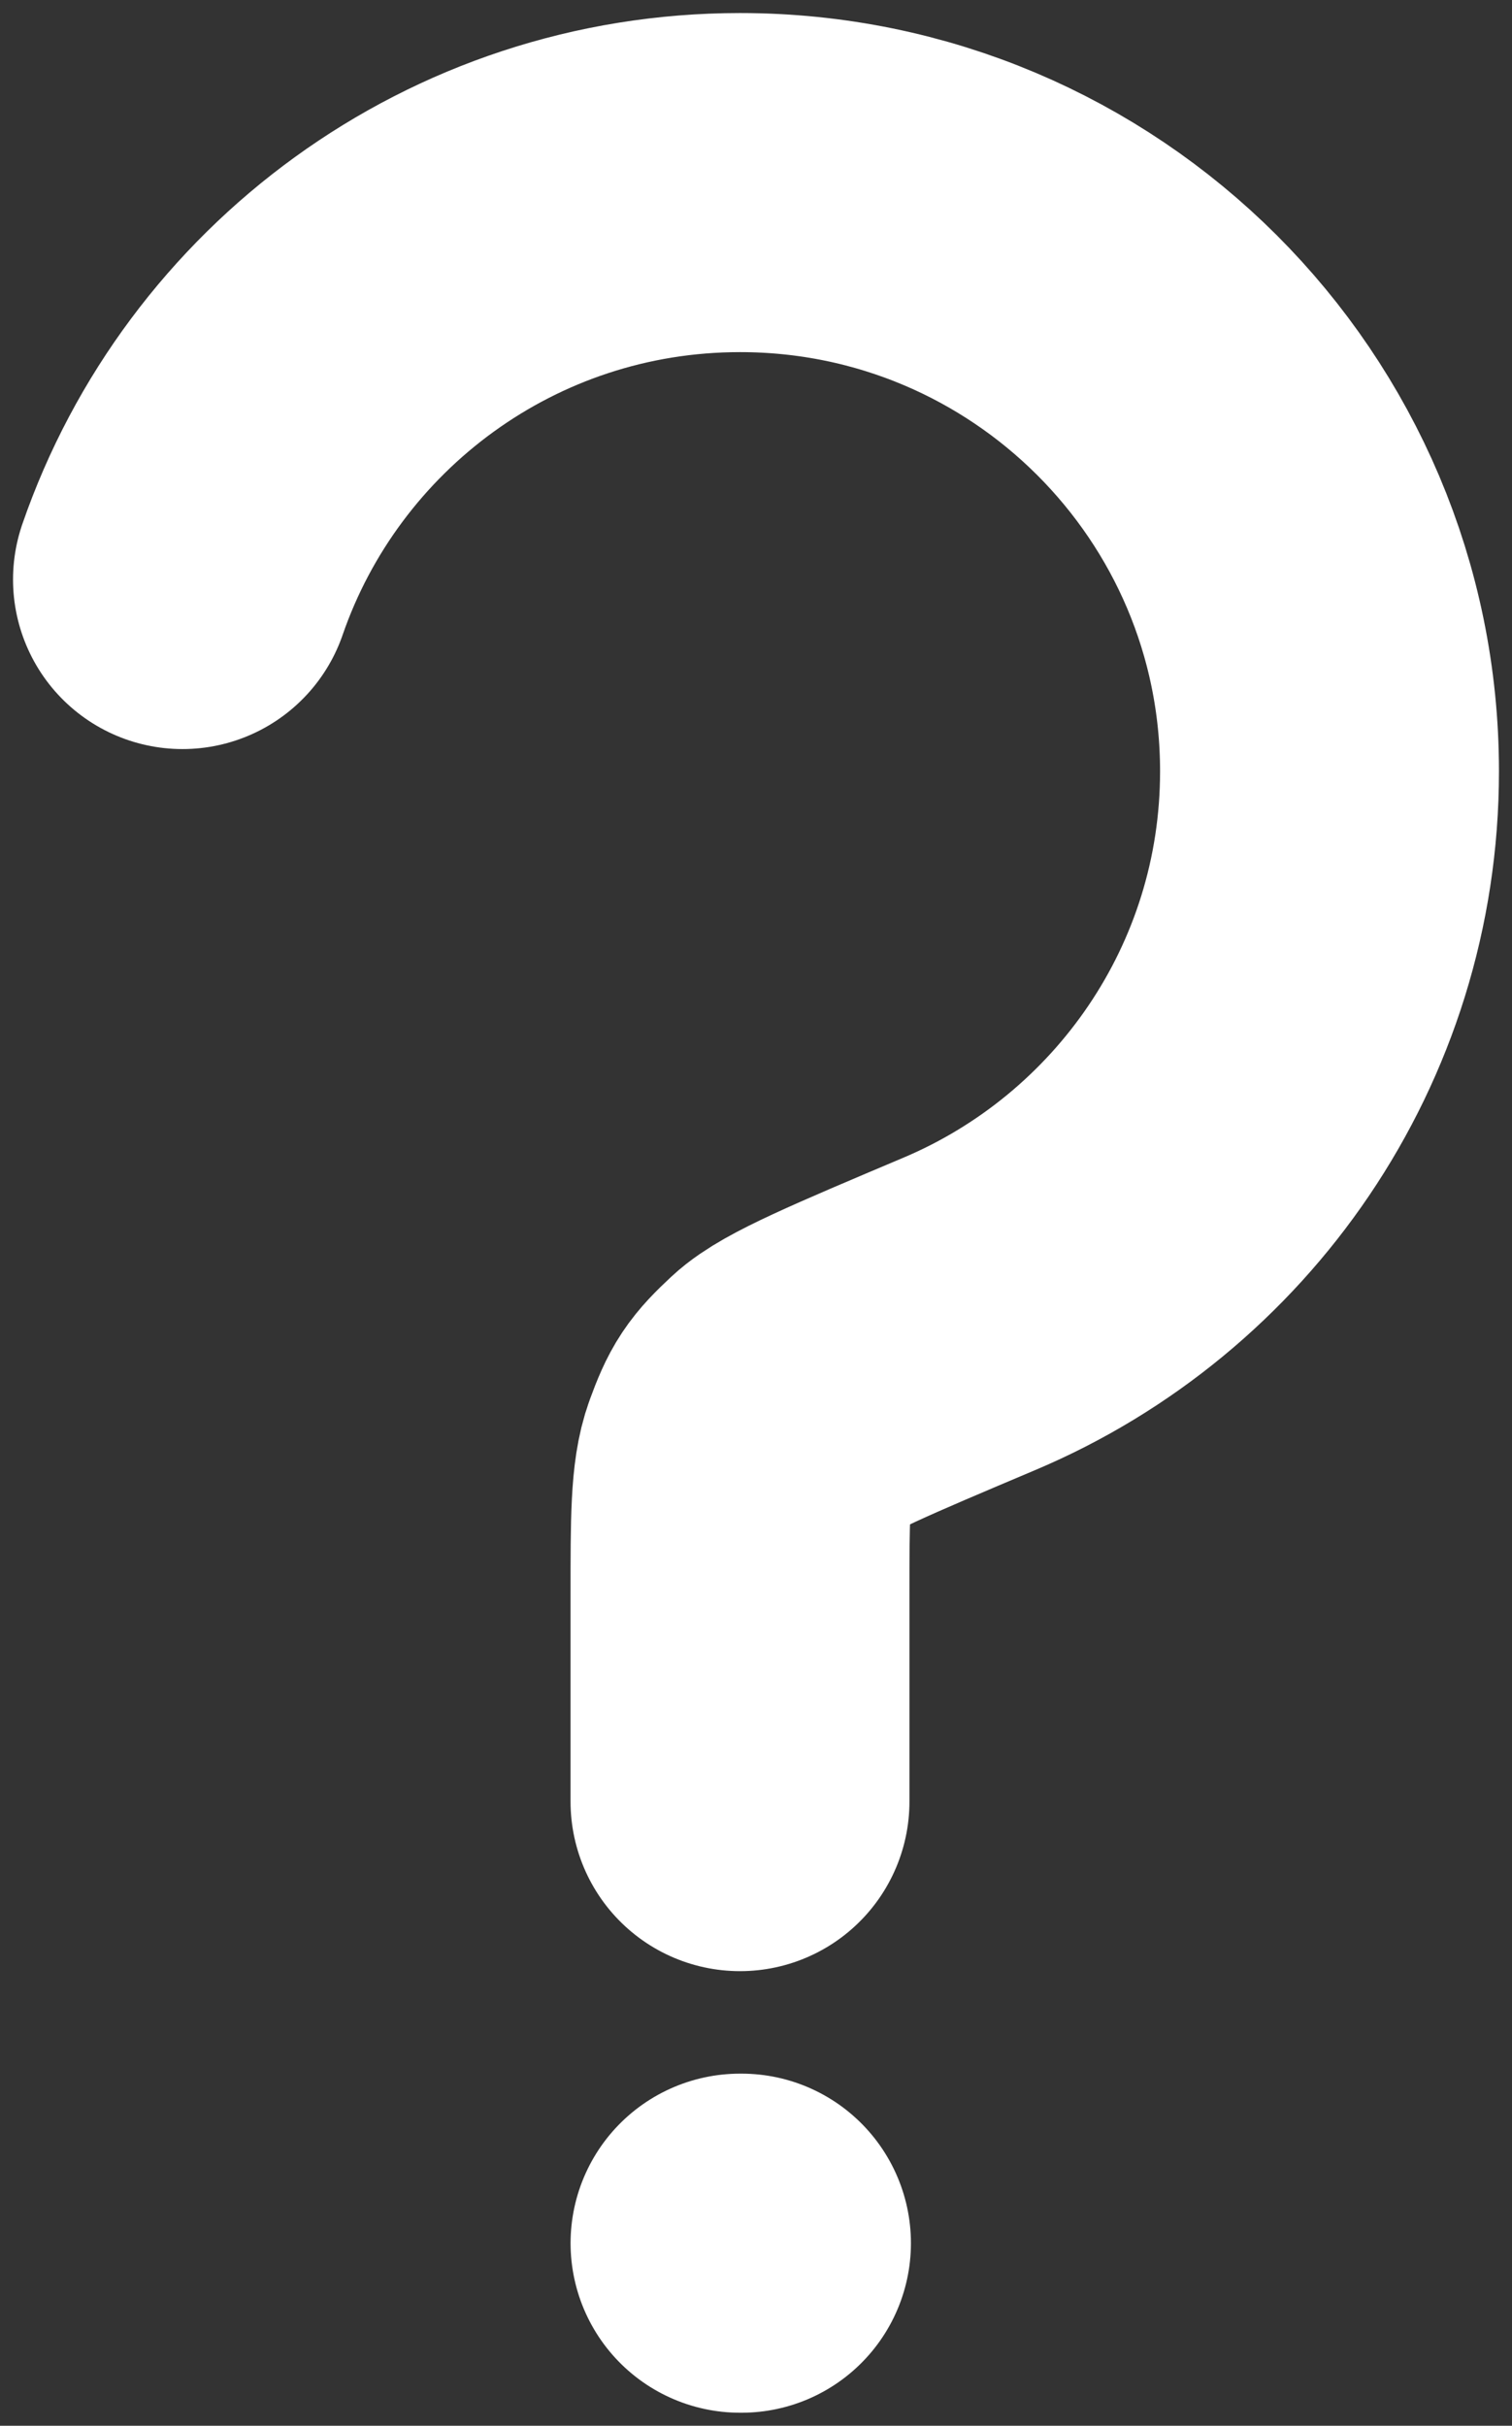<svg width="58" height="93" fill="none" xmlns="http://www.w3.org/2000/svg"><rect width="100%" height="100%" fill="#333333" stroke="none"/><path d="M28.387 86h.056M7 22.218C10.056 13.363 18.477 7 28.387 7 40.874 7 51 17.106 51 29.571c0 9.348-5.692 17.368-13.806 20.796-4.188 1.77-6.282 2.654-7.014 3.337-.873.814-1.038 1.063-1.449 2.182-.345.94-.345 2.388-.345 5.285v7.9" stroke="#fff" stroke-width="13" stroke-linecap="round" stroke-linejoin="round"/></svg>